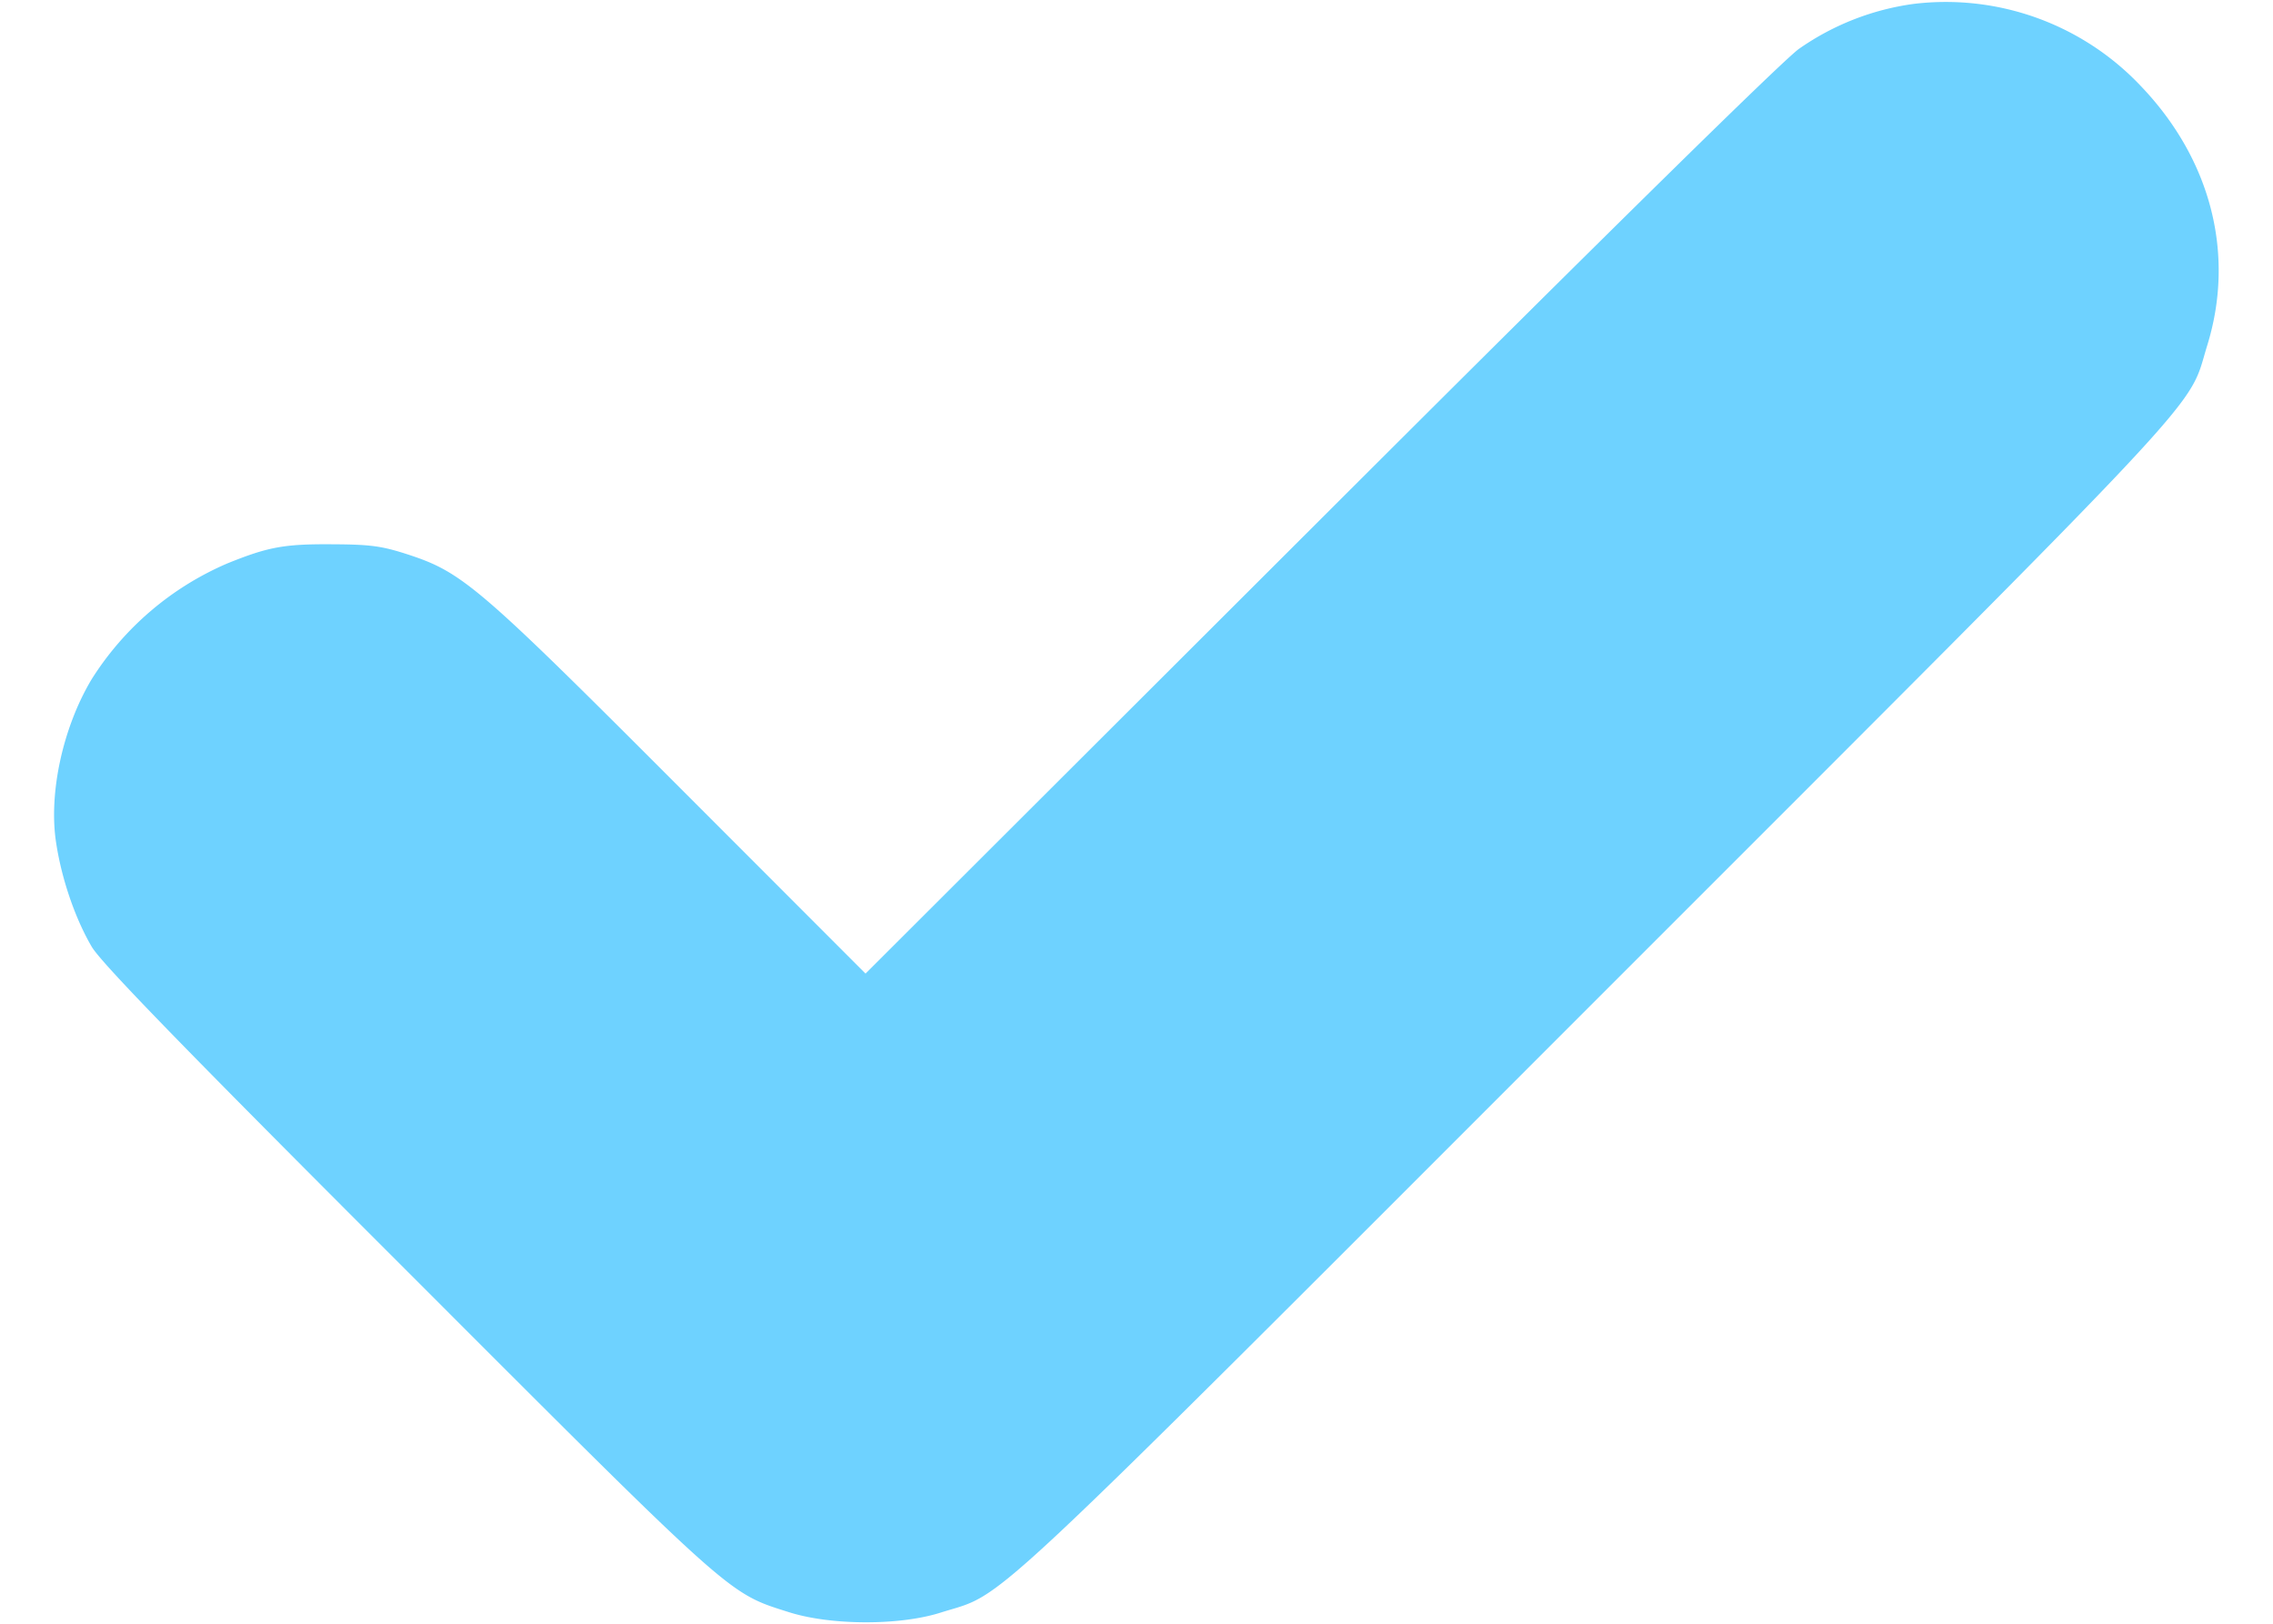 <svg width="14" height="10" fill="none" xmlns="http://www.w3.org/2000/svg"><path d="M11.787.024a1.608 1.608 0 0 0-.704.275c-.08.051-1.182 1.134-2.94 2.89L5.331 5.996 4.188 4.852C2.948 3.61 2.849 3.525 2.513 3.415c-.163-.053-.232-.062-.471-.063-.294-.002-.392.017-.642.118a1.85 1.85 0 0 0-.836.714c-.177.296-.266.703-.218 1.008.034.223.117.464.218.637.056.098.563.62 1.944 2 2.023 2.024 1.973 1.98 2.352 2.1.259.082.682.083.935.002.409-.129.166.098 4.031-3.768 3.873-3.873 3.642-3.625 3.769-4.036.173-.56.024-1.144-.408-1.596a1.652 1.652 0 0 0-1.4-.507" fill="#6ED2FF" fill-rule="evenodd"/></svg>